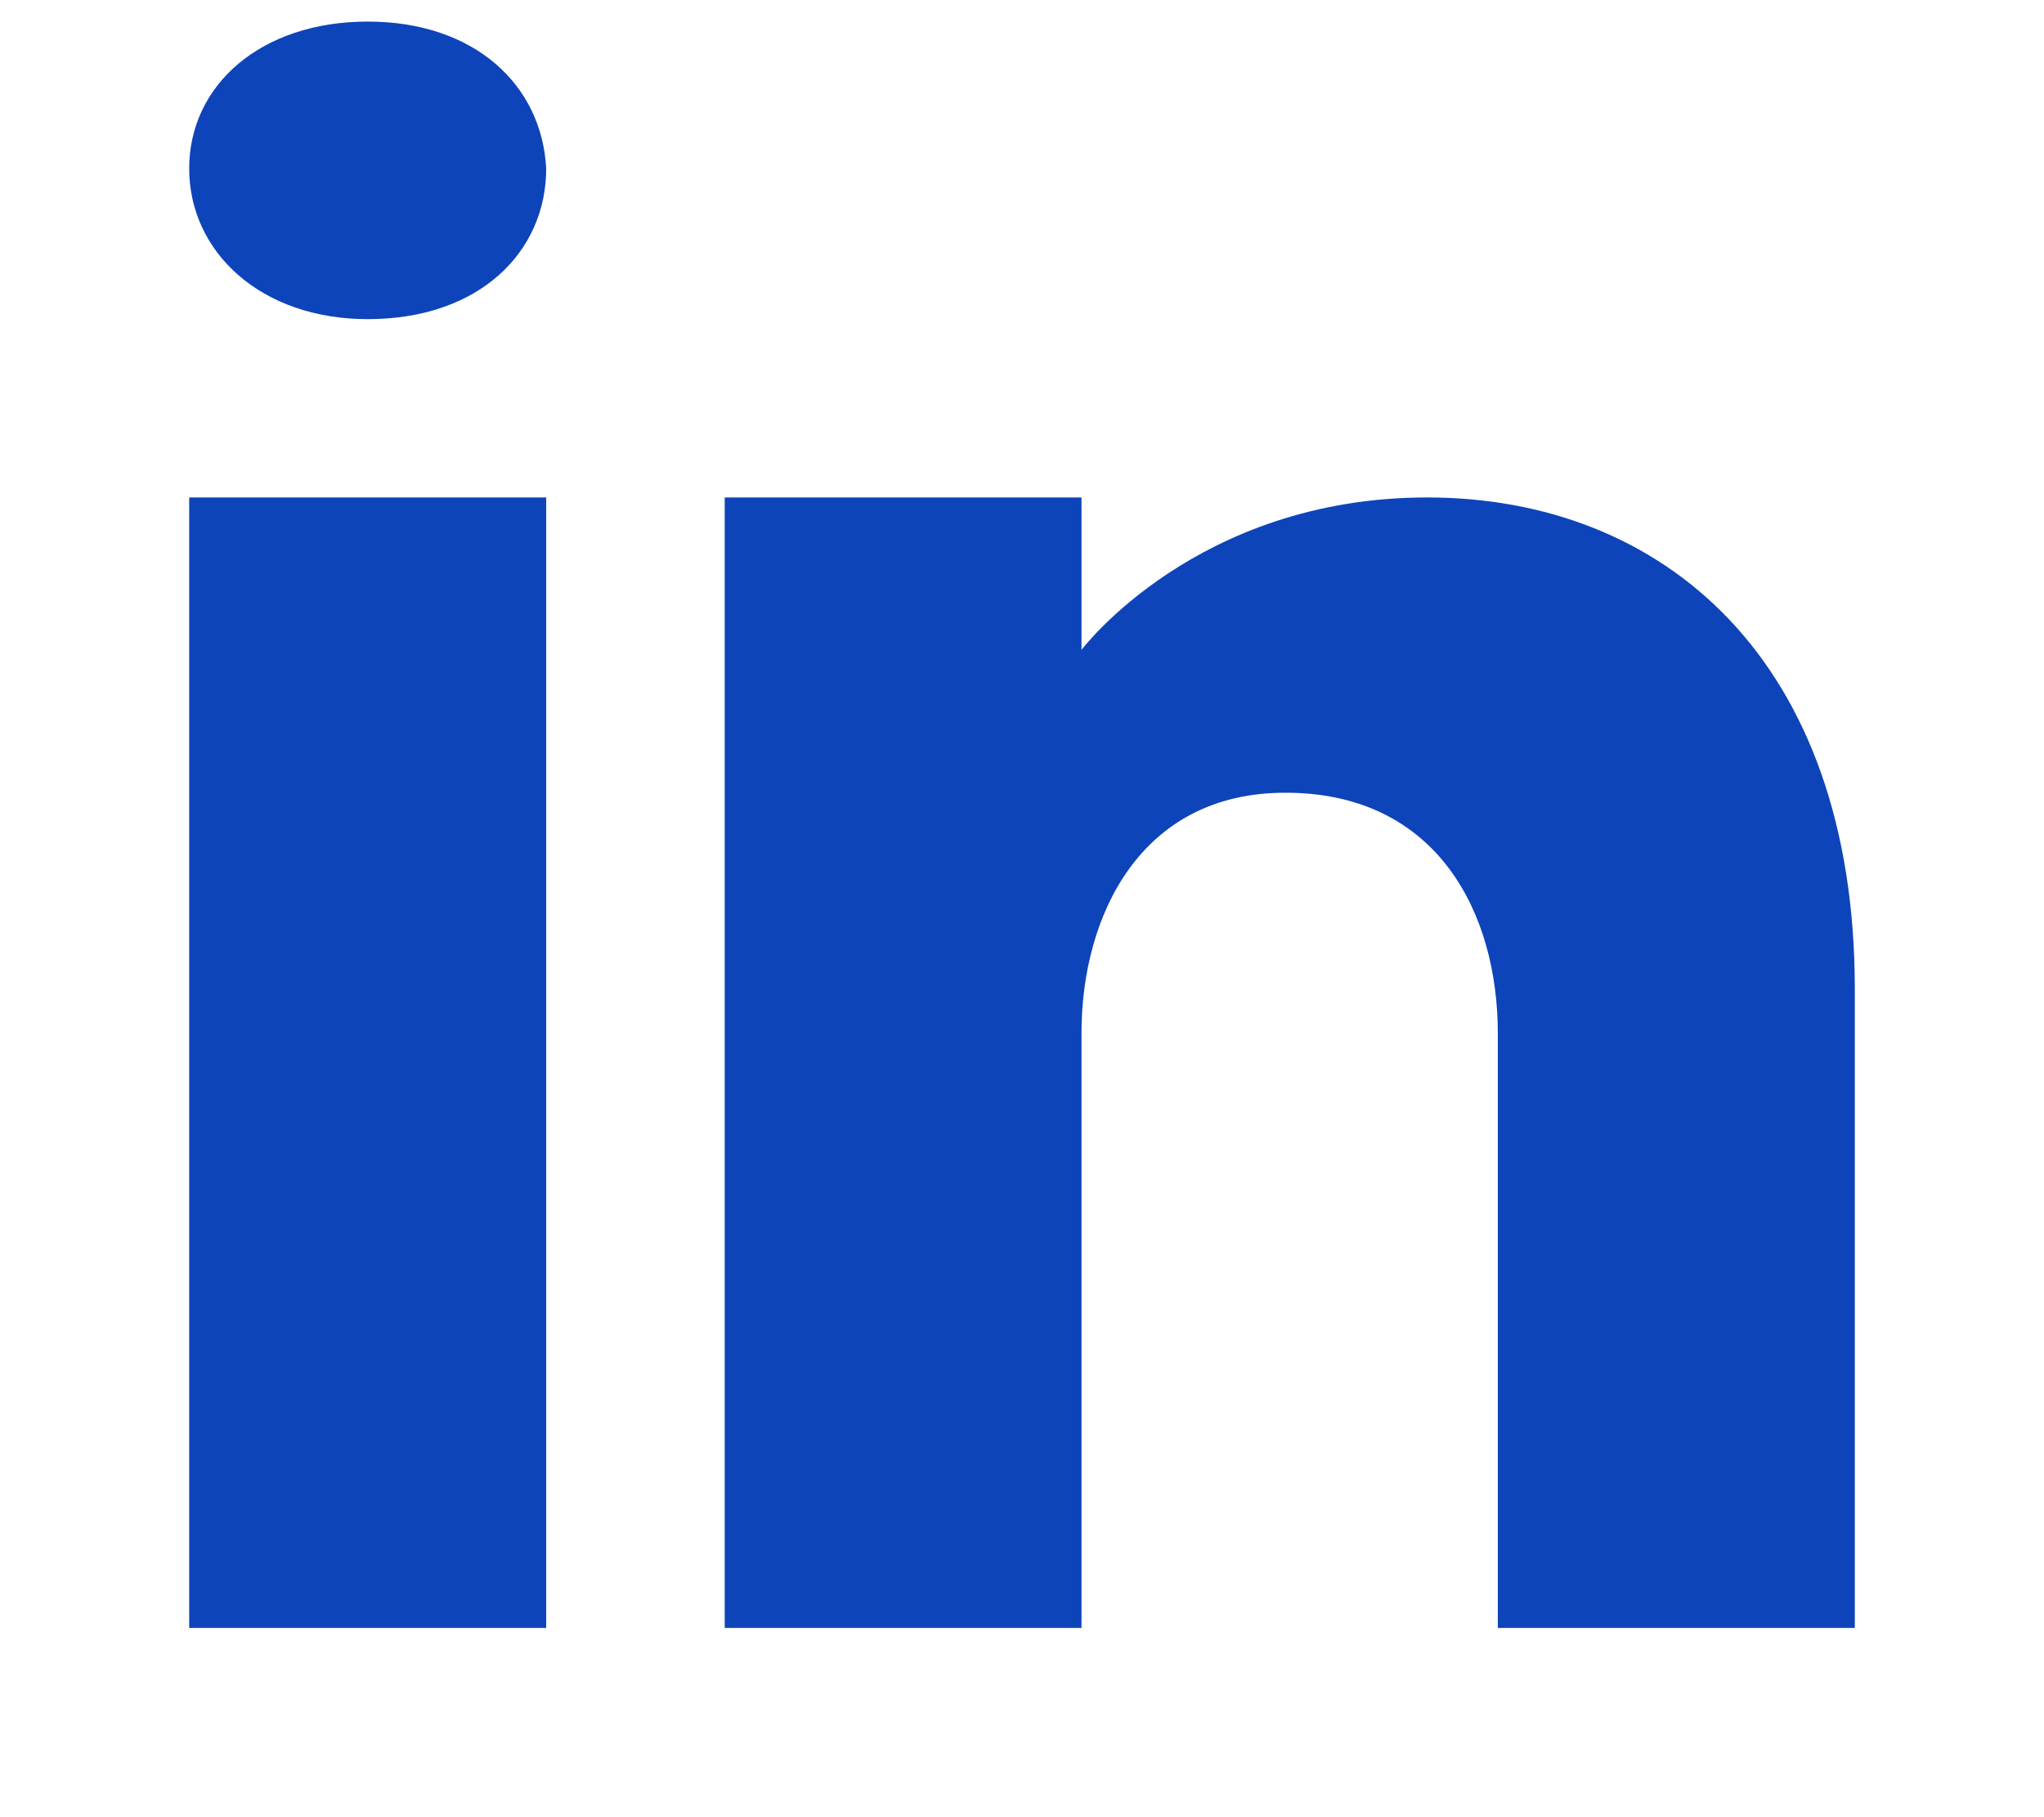 <svg width="9" height="8" viewBox="0 0 9 8" fill="none" xmlns="http://www.w3.org/2000/svg">
<path d="M2.405 2.19V7.167H0.833V2.19H2.405ZM0.833 0.742C0.833 0.375 1.148 0.095 1.619 0.095C2.091 0.095 2.386 0.375 2.405 0.742C2.405 1.109 2.111 1.405 1.619 1.405C1.148 1.405 0.833 1.109 0.833 0.742ZM8.167 7.167H6.595C6.595 7.167 6.595 4.741 6.595 4.548C6.595 4.024 6.333 3.5 5.679 3.49H5.658C5.024 3.49 4.762 4.029 4.762 4.548C4.762 4.786 4.762 7.167 4.762 7.167H3.191V2.19H4.762V2.861C4.762 2.861 5.267 2.19 6.284 2.19C7.323 2.19 8.167 2.905 8.167 4.354V7.167Z" fill="#0E44B9"/>
</svg>
